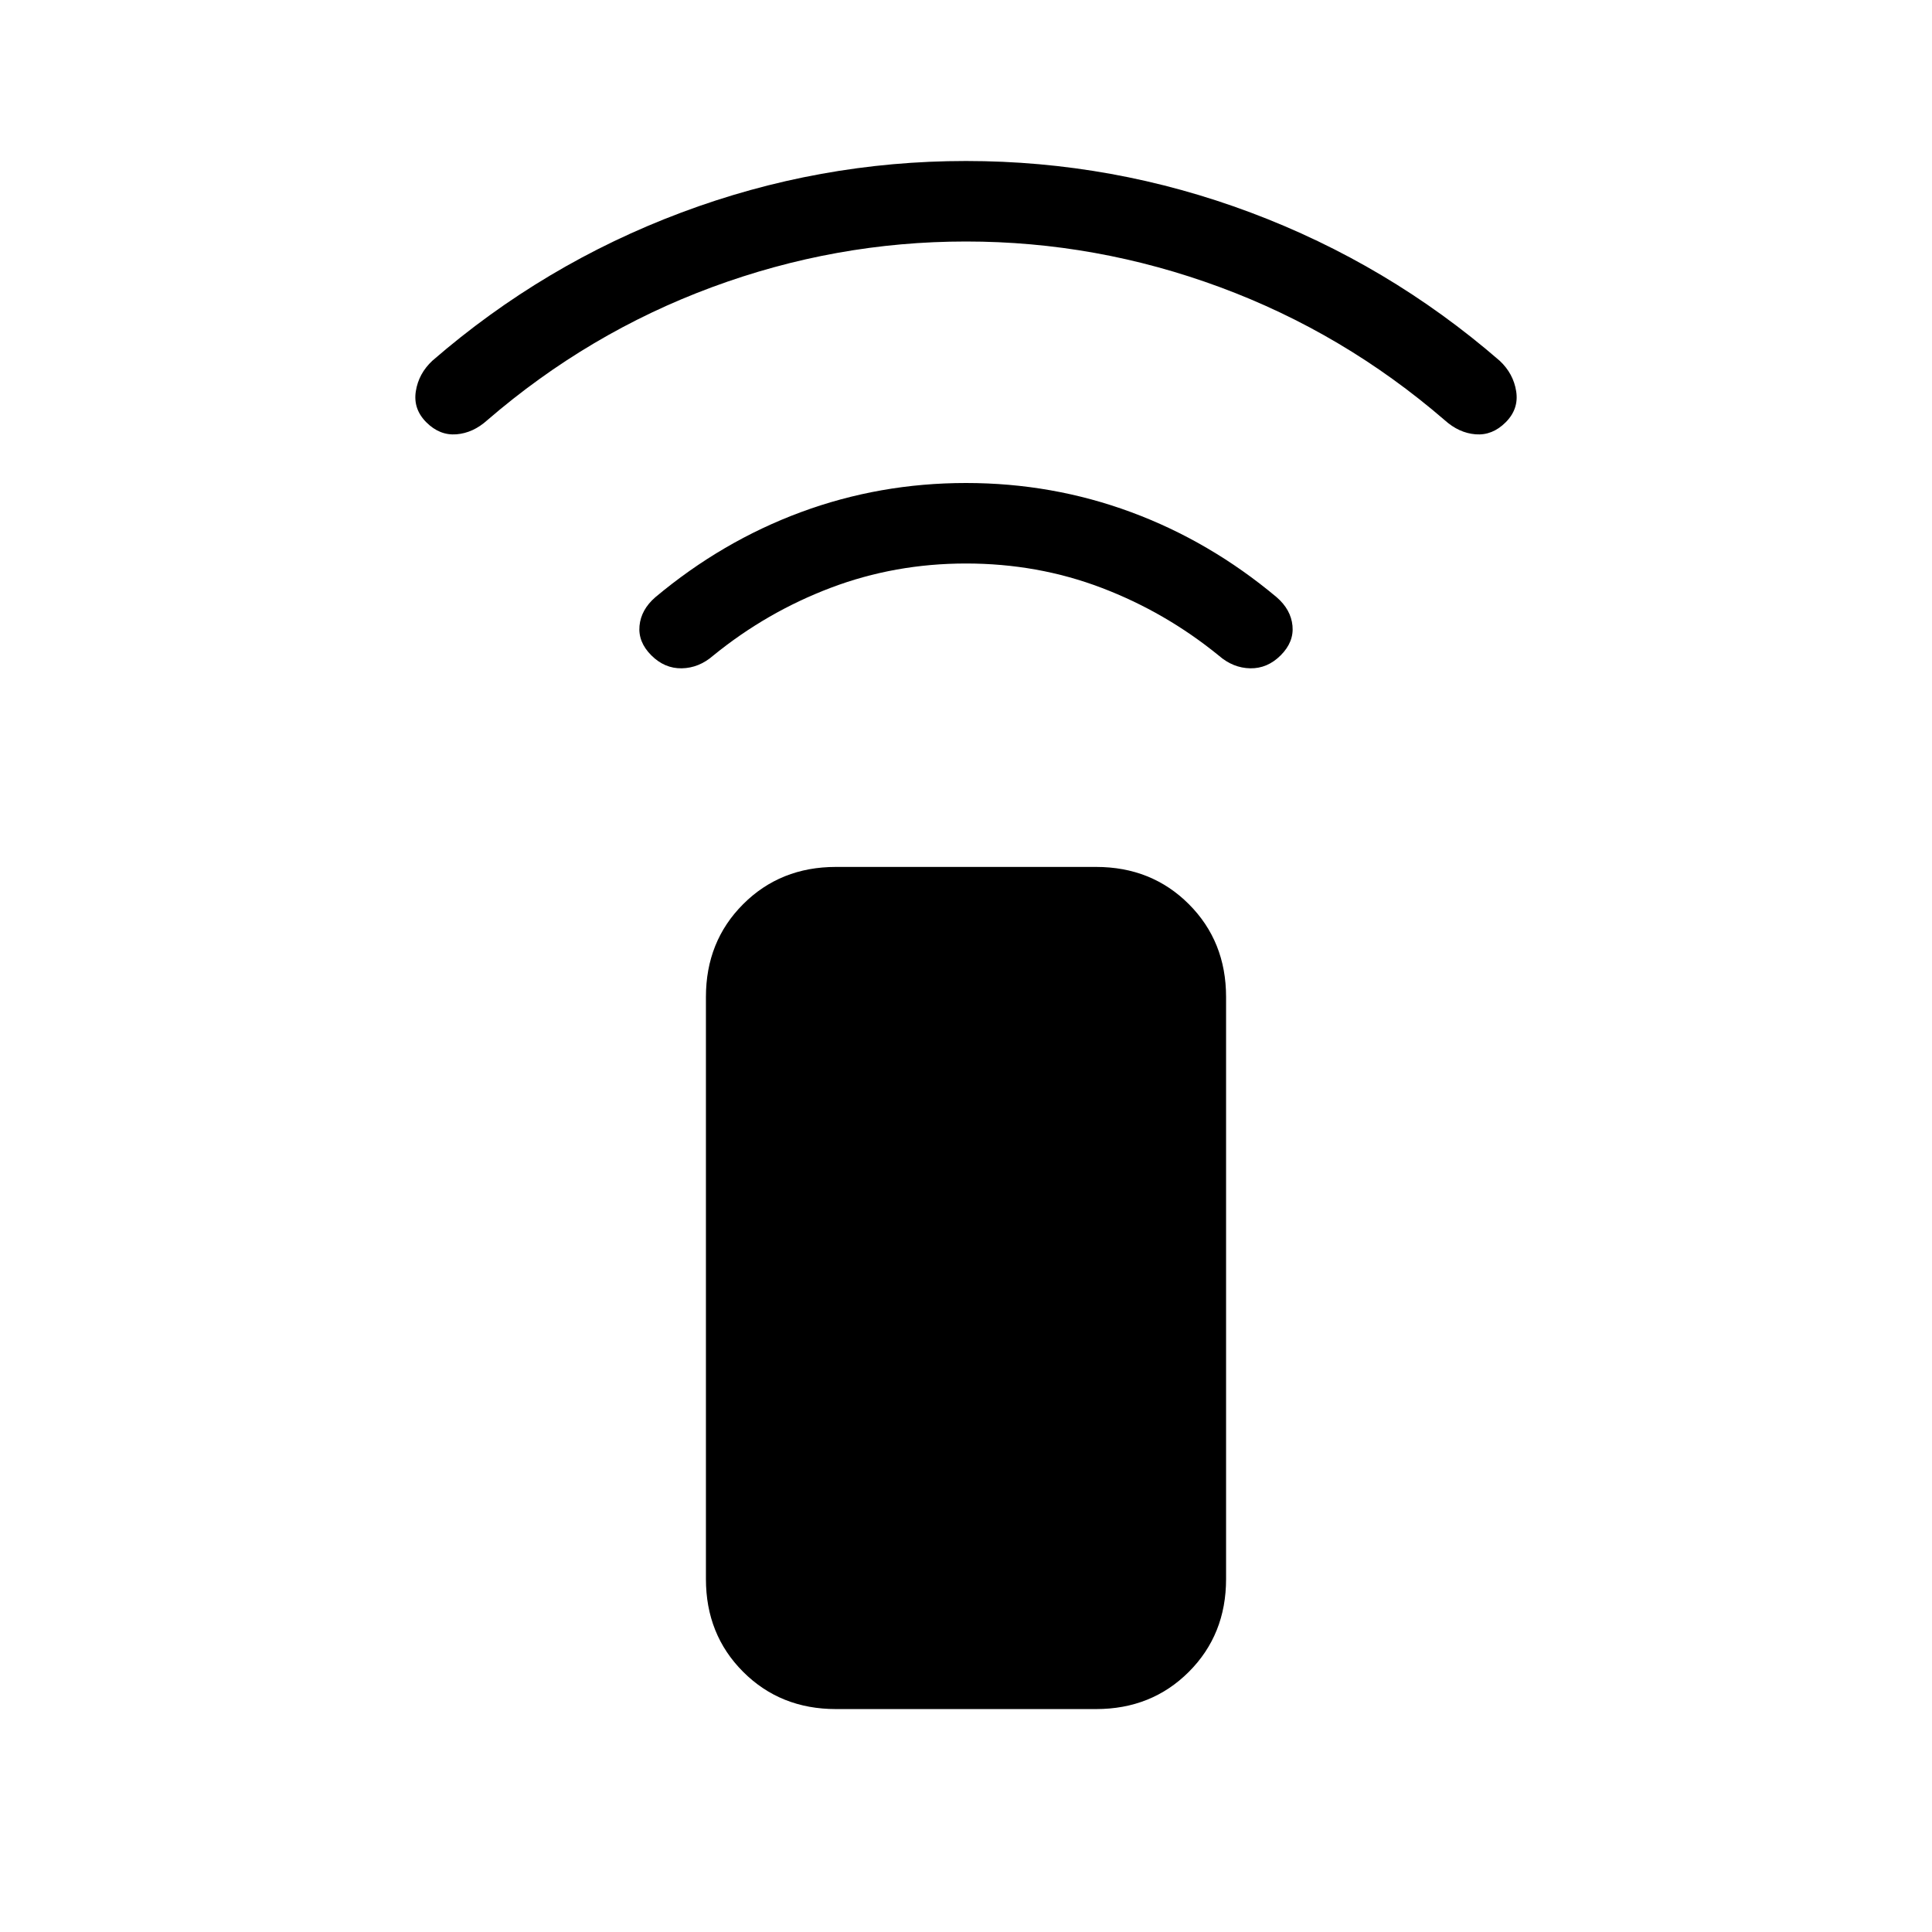 <svg xmlns="http://www.w3.org/2000/svg" height="24" viewBox="0 -960 960 960" width="24"><path d="M480-680q-35.38 0-67.23 12.08-31.85 12.07-58.39 33.69-7.07 6.15-15.61 6.31-8.54.15-15.15-6.46-6.62-6.62-5.85-14.66.77-8.04 7.85-14.19 33.15-27.77 72.3-42.27Q437.08-720 480-720t82.08 14.5q39.15 14.5 72.3 42.27 7.08 6.15 7.85 14.19.77 8.04-5.85 14.66-6.61 6.61-15.15 6.46-8.54-.16-15.61-6.31-26.54-21.62-58.27-33.69Q515.62-680 480-680Zm0-160q-64.85 0-126.19 22.69-61.35 22.69-111.66 66.08-7.07 6.38-15.38 7.04-8.31.65-14.92-5.96-6.62-6.62-5.23-15.43 1.38-8.8 8.23-15.19 55.38-48 123.69-73.61Q406.85-880 480-880t141.46 25.62q68.31 25.61 123.69 73.61 6.85 6.39 8.23 15.19 1.39 8.81-5.23 15.43-6.61 6.61-14.92 5.96-8.31-.66-15.38-7.04-50.31-43.39-111.66-66.08Q544.85-840 480-840Zm-64.62 729.23q-27.61 0-46.11-18.5t-18.5-46.11v-289.24q0-27.61 18.5-46.11t46.11-18.5h129.24q27.61 0 46.11 18.5t18.5 46.11v289.24q0 27.61-18.5 46.11t-46.11 18.5H415.38Z"/></svg>